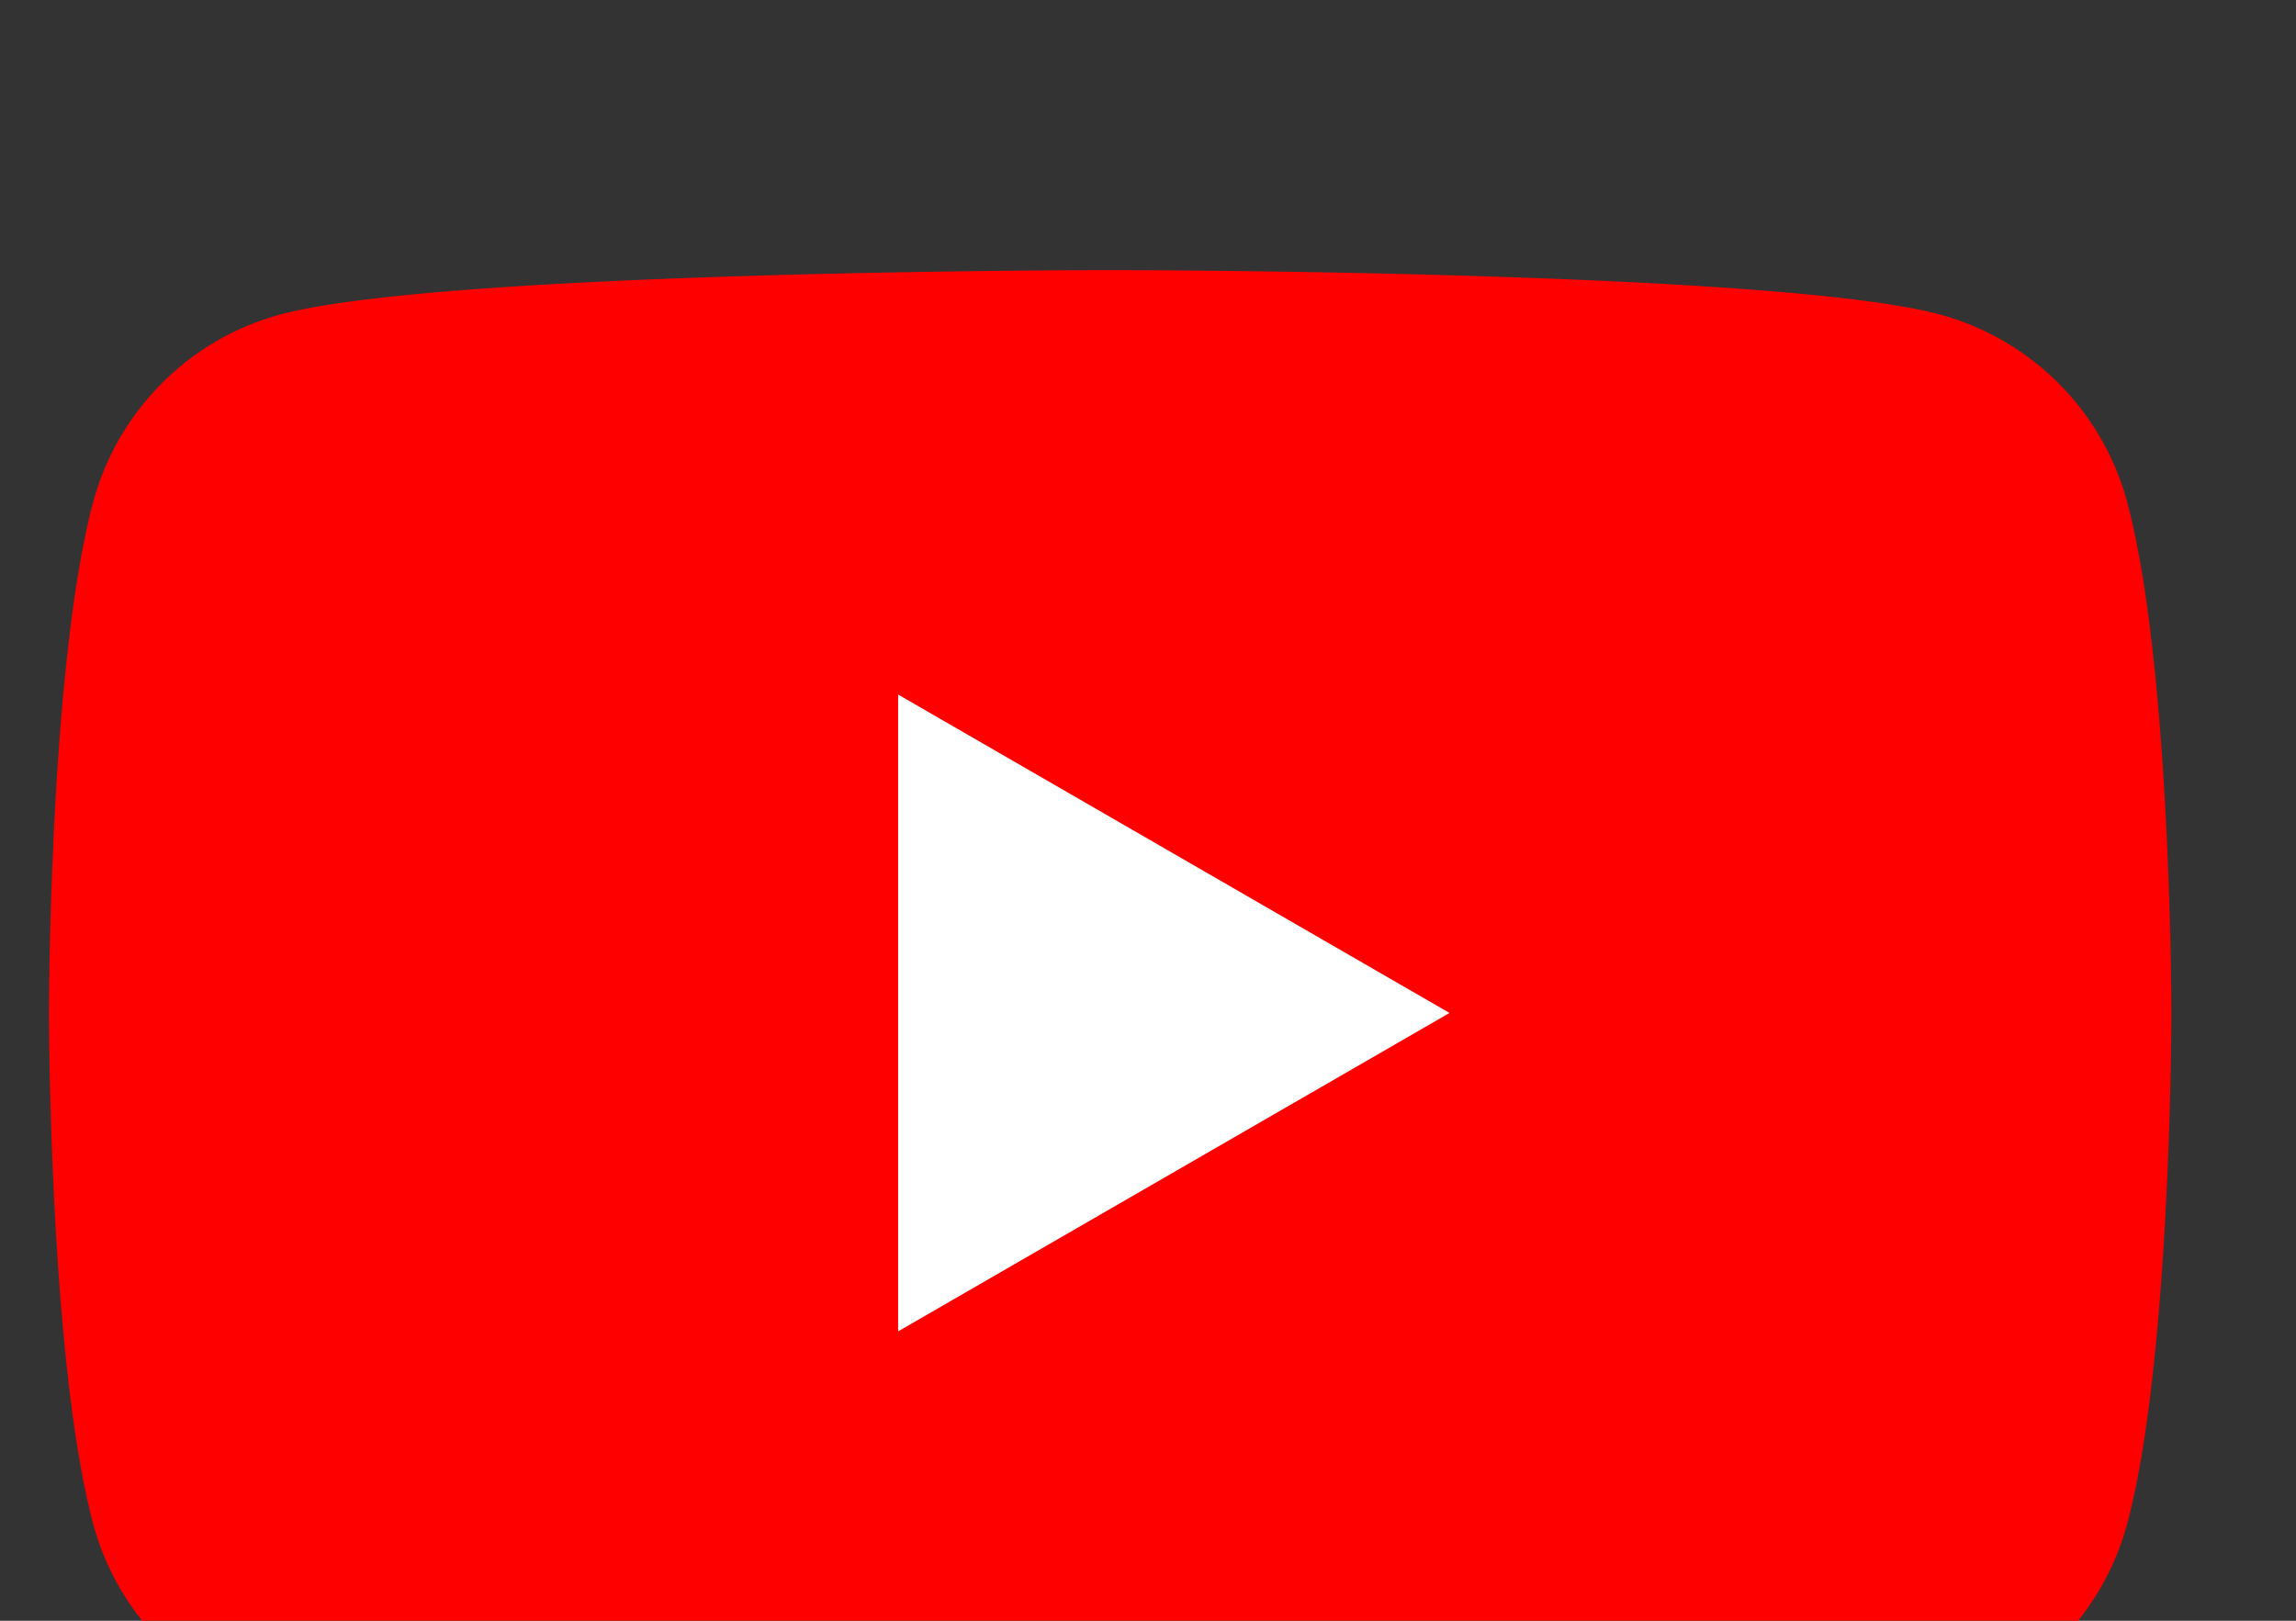<svg viewBox="0 0 68 48"><rect x="0" y="0" width="68" height="48" fill="#333333" stroke="none"/><path fill="red" d="M63 14.87a7.885 7.885 0 0 0-5.56-5.56C52.54 8 32.88 8 32.88 8S13.23 8 8.32 9.31c-2.7.72-4.83 2.85-5.56 5.56C1.45 19.77 1.45 30 1.45 30s0 10.23 1.31 15.13c.72 2.7 2.85 4.83 5.56 5.56C13.23 52 32.88 52 32.88 52s19.66 0 24.56-1.31c2.7-.72 4.83-2.85 5.56-5.56C64.31 40.23 64.31 30 64.31 30s0-10.23-1.31-15.13z" class="style-scope ytd-topbar-logo-renderer"/><path fill="#FFF" class="style-scope ytd-topbar-logo-renderer" d="M26.6 39.43L42.93 30 26.6 20.57z"/></svg>